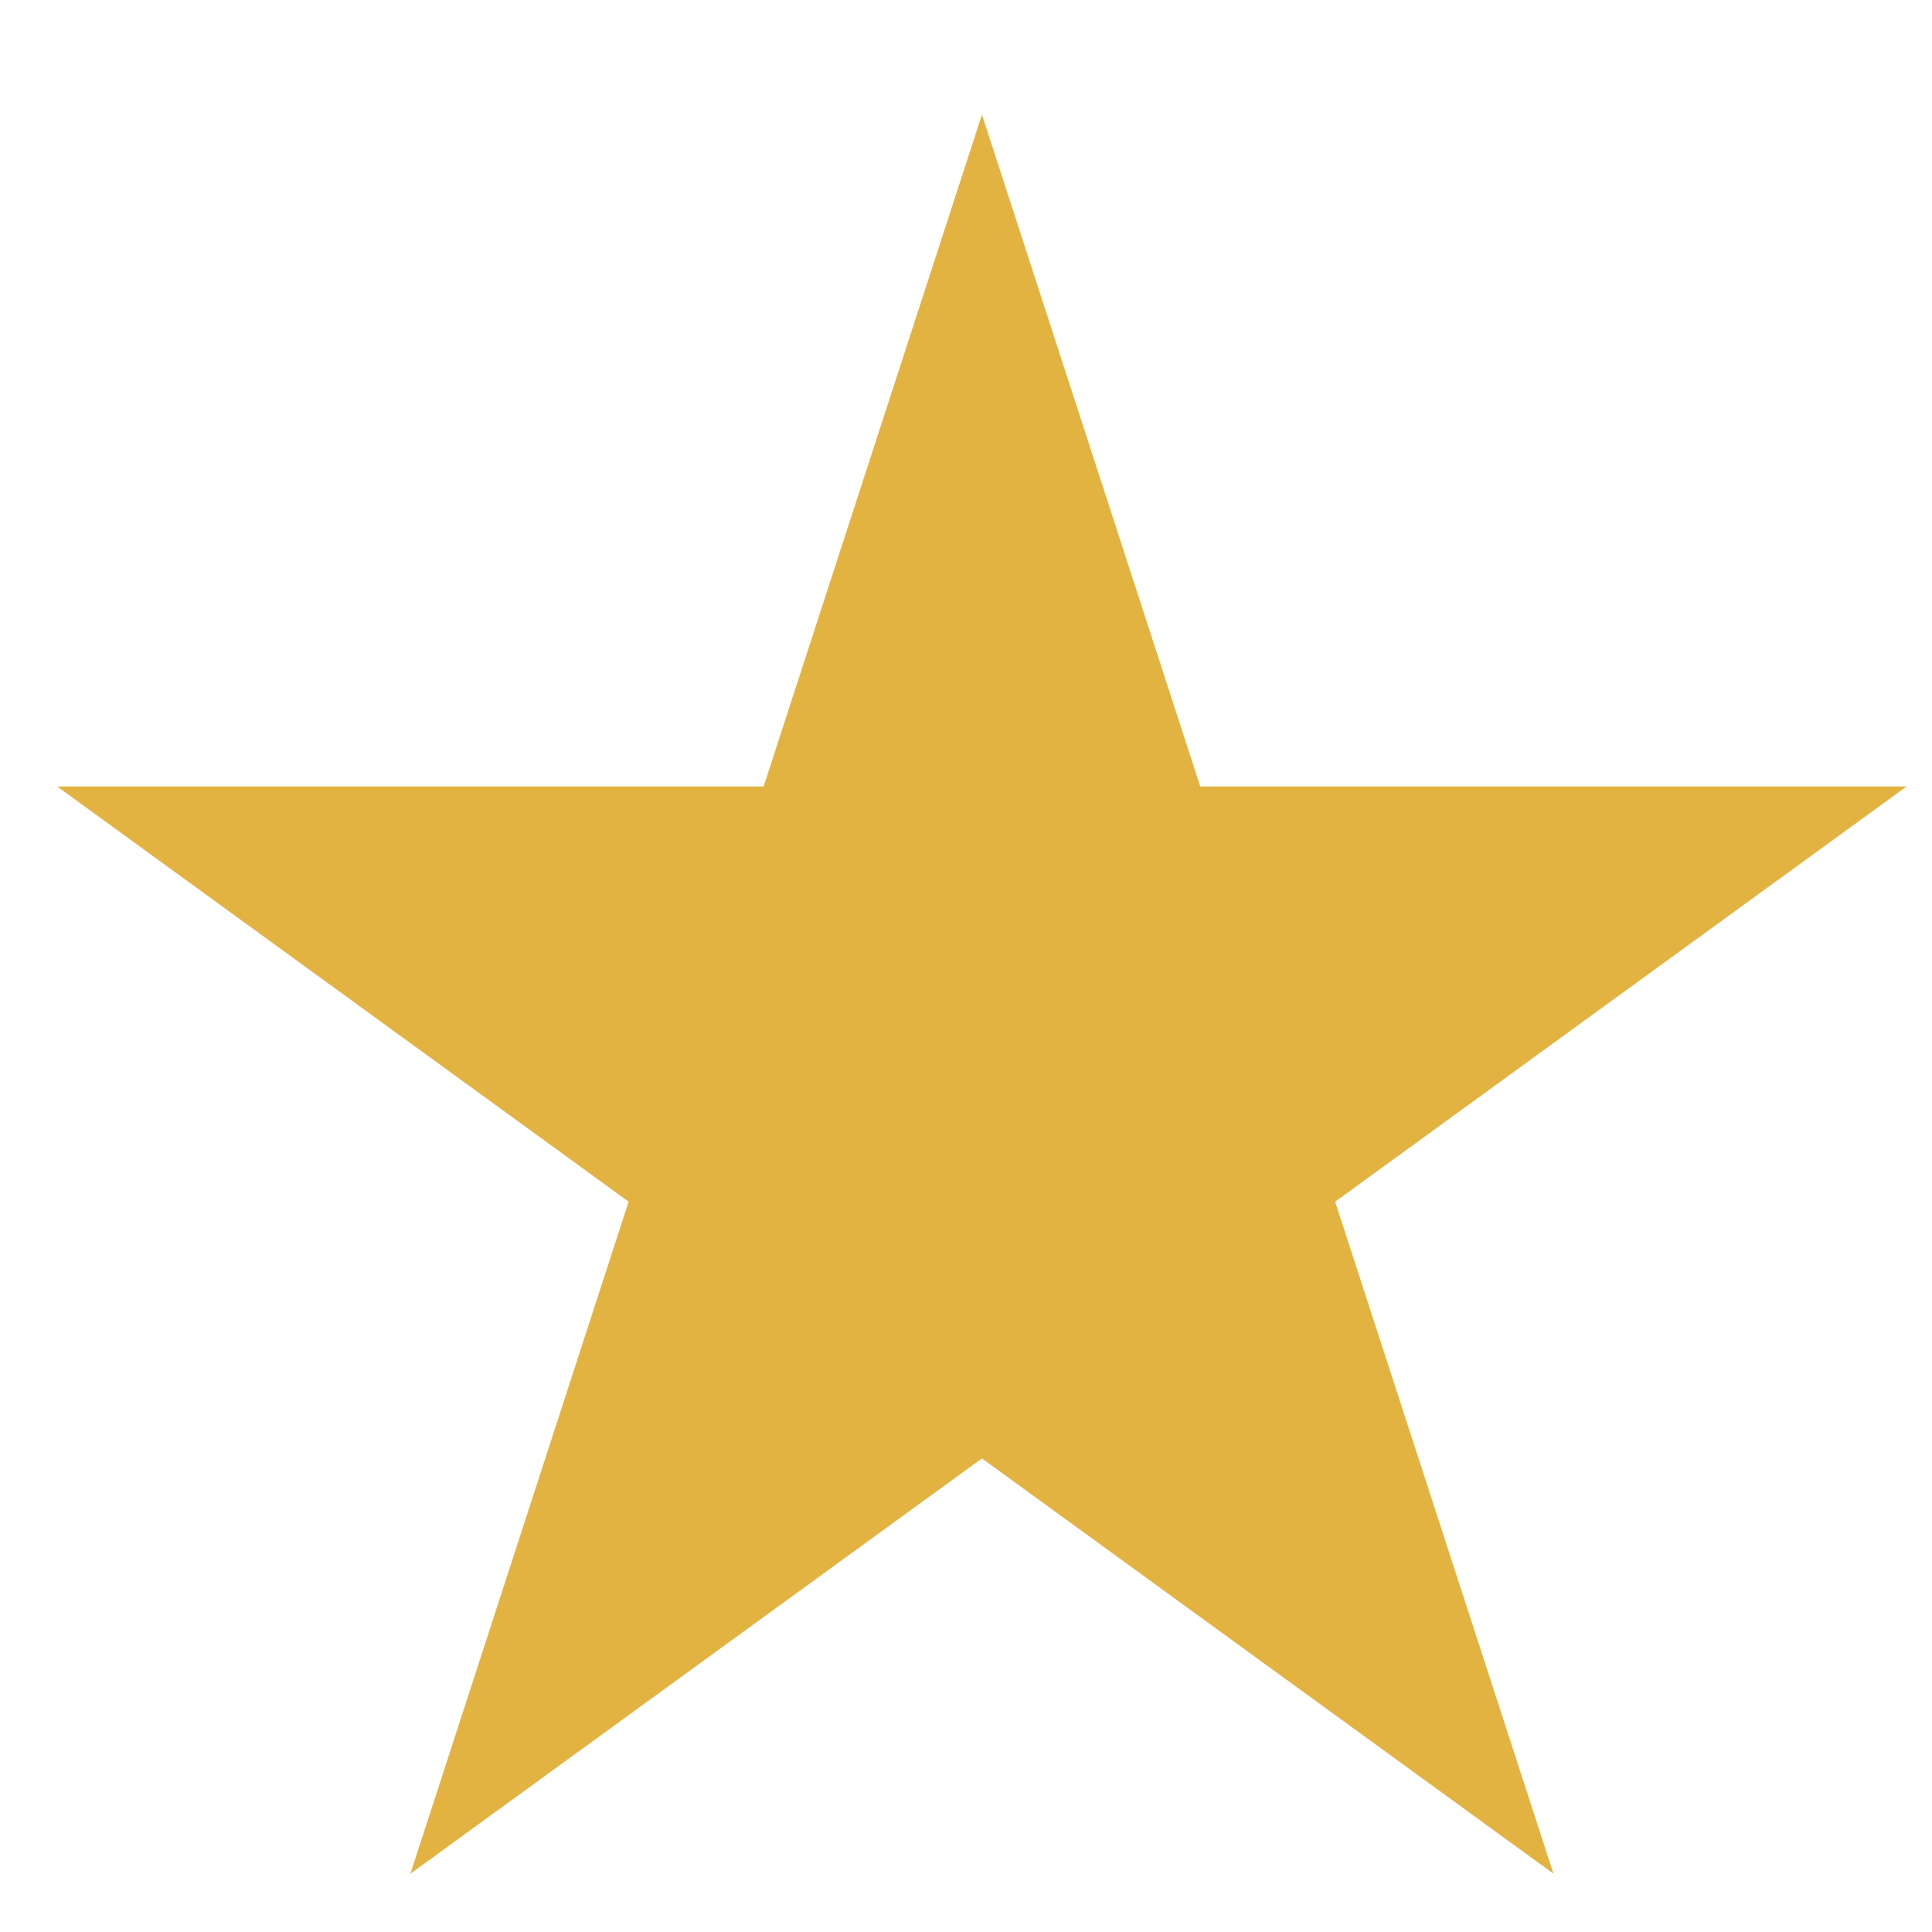 <svg width="16" height="16" viewBox="0 0 16 16" xmlns="http://www.w3.org/2000/svg">
    <path d="M8.132 0.949L9.94 6.513H15.79L11.057 9.952L12.865 15.517L8.132 12.078L3.399 15.517L5.206 9.952L0.473 6.513H6.324L8.132 0.949Z" fill="#E3B341"/>
</svg>